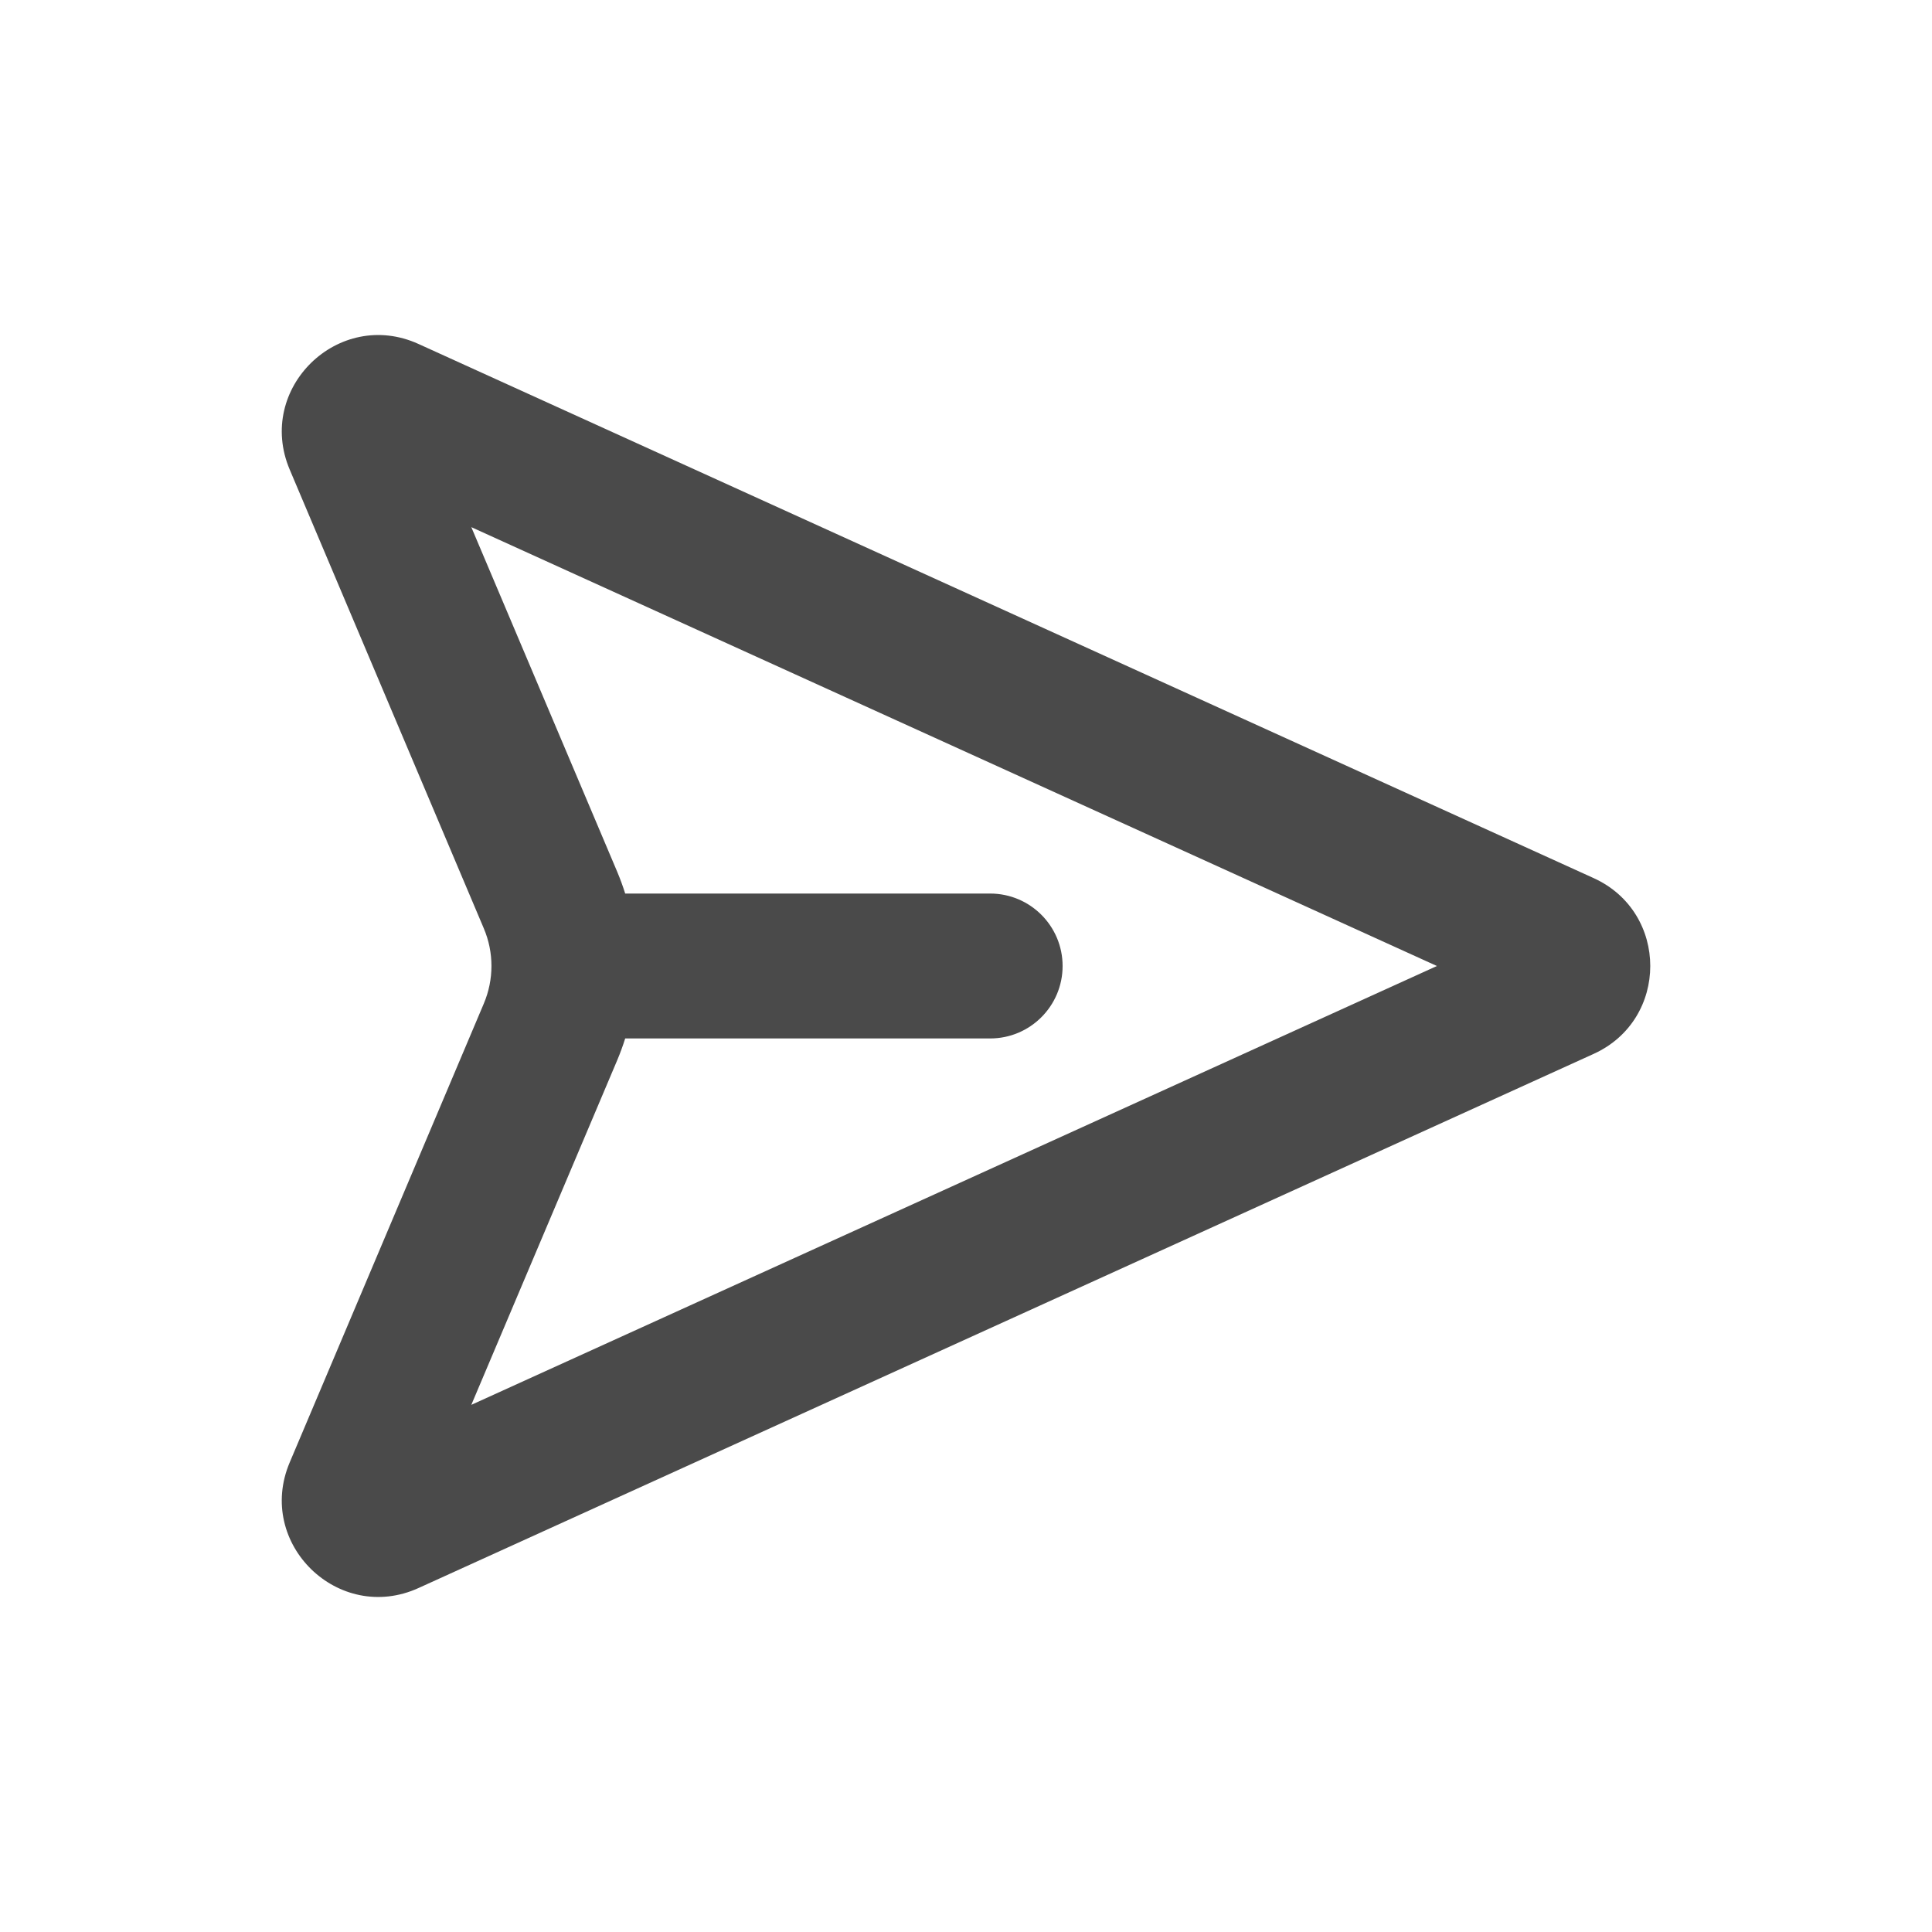 <svg width="20" height="20" viewBox="0 0 20 20" fill="none" xmlns="http://www.w3.org/2000/svg">
<path fill-rule="evenodd" clip-rule="evenodd" d="M5.008 9.61L2.999 4.861C2.644 4.022 3.504 3.184 4.333 3.561L16.497 9.09C17.279 9.445 17.279 10.555 16.497 10.91L4.333 16.439C3.504 16.816 2.644 15.978 2.999 15.139L5.008 10.39C5.114 10.14 5.114 9.859 5.008 9.61ZM6.39 9.026L4.879 5.457L14.875 10L4.879 14.543L6.39 10.974C6.421 10.9 6.448 10.826 6.472 10.75H10.25C10.664 10.75 11 10.414 11 10C11 9.586 10.664 9.25 10.25 9.25H6.472C6.448 9.174 6.421 9.1 6.39 9.026Z" fill="#4A4A4A"/>
</svg>
